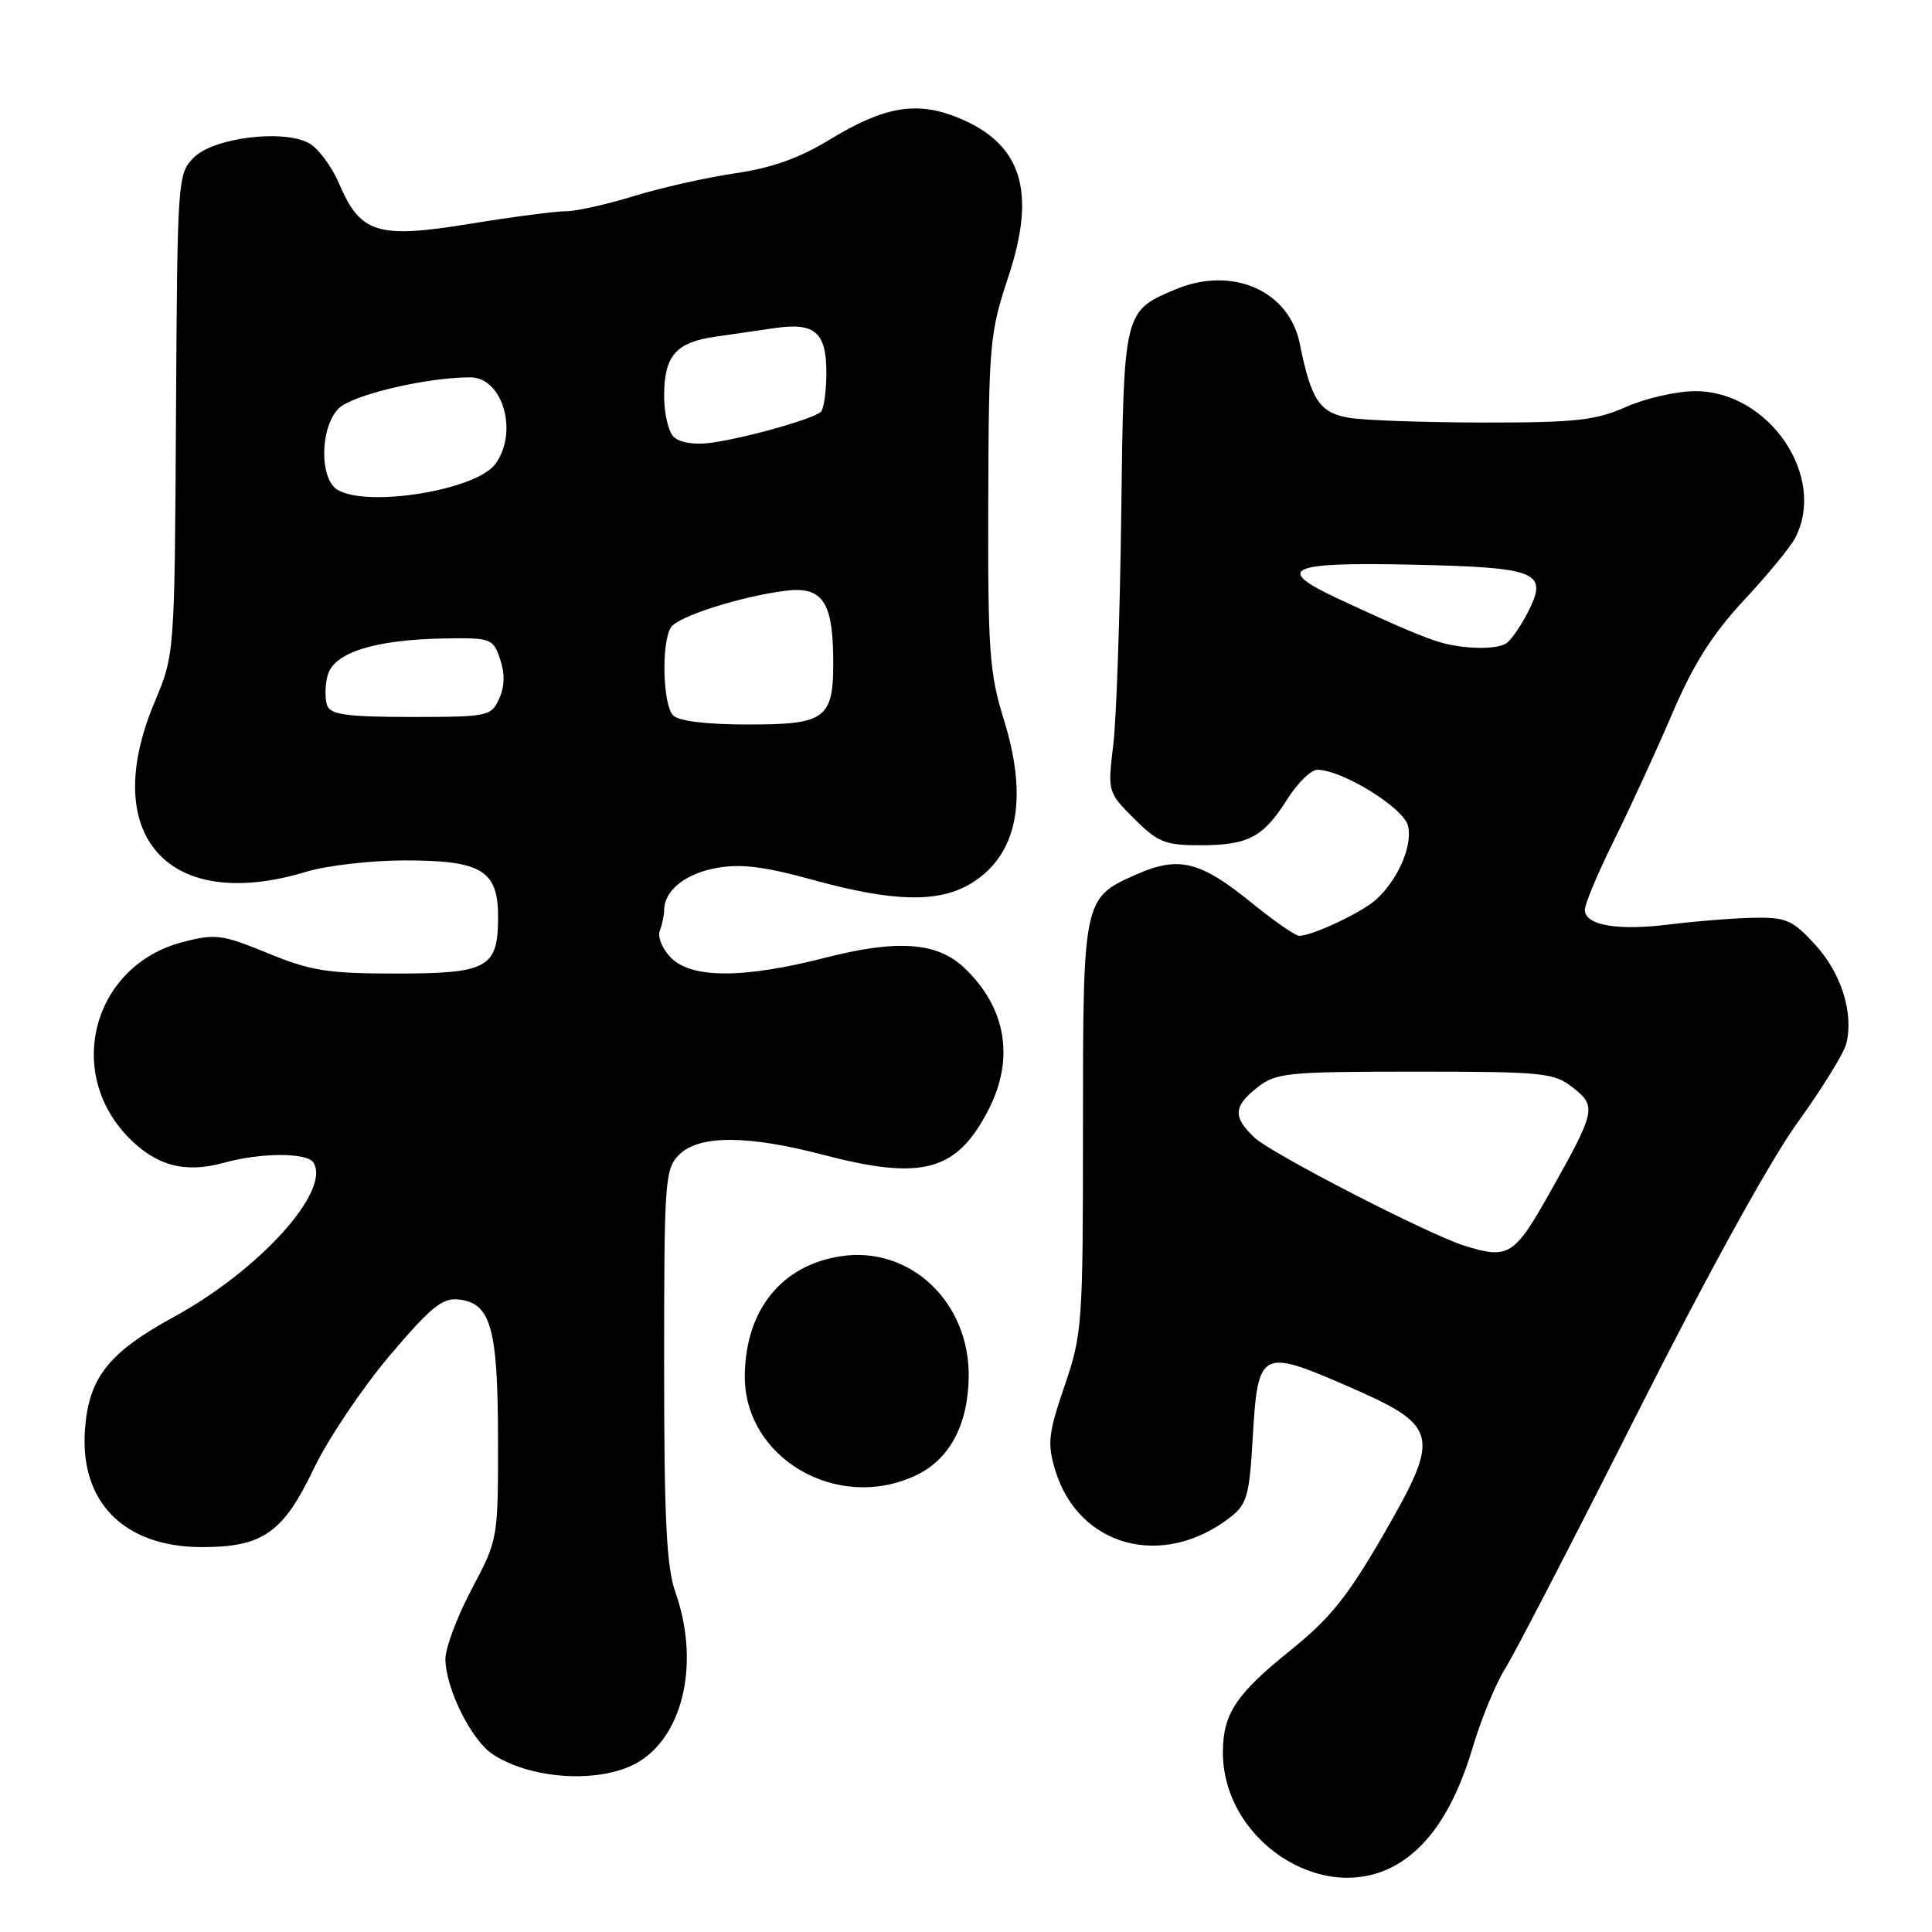 <?xml version="1.0" encoding="UTF-8" standalone="no"?>
<!DOCTYPE svg PUBLIC "-//W3C//DTD SVG 1.1//EN" "http://www.w3.org/Graphics/SVG/1.1/DTD/svg11.dtd" >
<svg xmlns="http://www.w3.org/2000/svg" xmlns:xlink="http://www.w3.org/1999/xlink" version="1.1" viewBox="0 0 256 256">
 <g >
 <path fill="currentColor"
d=" M 184.74 247.25 C 189.32 244.76 192.74 239.60 195.12 231.61 C 196.25 227.79 198.20 223.06 199.45 221.09 C 200.69 219.11 208.56 203.90 216.94 187.29 C 226.08 169.15 234.55 153.78 238.12 148.84 C 241.39 144.31 244.32 139.57 244.64 138.30 C 245.65 134.26 243.99 128.96 240.53 125.18 C 237.51 121.89 236.68 121.53 232.34 121.61 C 229.68 121.66 224.73 122.06 221.34 122.48 C 214.35 123.37 210.00 122.62 210.00 120.55 C 210.00 119.77 211.75 115.62 213.88 111.32 C 216.01 107.02 219.47 99.49 221.57 94.58 C 224.37 88.02 226.88 84.06 231.04 79.58 C 234.16 76.24 237.22 72.52 237.85 71.32 C 242.13 63.19 234.42 51.83 224.63 51.83 C 222.17 51.83 218.05 52.77 215.46 53.92 C 211.40 55.71 208.78 56.00 196.62 55.99 C 188.86 55.98 180.84 55.70 178.82 55.37 C 174.85 54.71 173.74 53.05 172.22 45.51 C 170.80 38.48 163.21 35.19 155.72 38.36 C 148.89 41.25 148.90 41.21 148.57 68.15 C 148.40 81.54 147.93 95.30 147.51 98.73 C 146.77 104.92 146.78 104.98 150.28 108.48 C 153.40 111.60 154.39 112.00 158.97 112.00 C 165.39 112.00 167.37 110.96 170.53 105.96 C 171.90 103.78 173.71 102.00 174.55 102.00 C 177.82 102.00 185.97 107.02 186.56 109.40 C 187.22 112.02 185.26 116.55 182.32 119.21 C 180.43 120.92 173.89 124.00 172.15 124.00 C 171.64 124.00 168.82 122.04 165.86 119.64 C 159.04 114.09 156.18 113.38 150.55 115.88 C 143.52 118.98 143.50 119.10 143.50 149.50 C 143.50 175.51 143.41 176.76 141.06 183.64 C 138.91 189.93 138.76 191.26 139.81 194.76 C 142.87 204.96 154.04 208.00 163.00 201.06 C 165.24 199.32 165.55 198.22 166.00 190.41 C 166.66 178.95 167.11 178.70 178.23 183.53 C 190.73 188.95 191.00 189.98 183.38 203.23 C 178.63 211.47 176.27 214.42 171.11 218.58 C 163.83 224.43 162.09 227.02 162.04 232.04 C 161.92 243.71 175.07 252.52 184.74 247.25 Z  M 84.80 233.35 C 90.68 229.62 92.69 220.05 89.50 211.00 C 88.31 207.64 88.00 201.32 88.00 180.87 C 88.00 156.33 88.10 154.90 90.00 153.00 C 92.61 150.39 99.04 150.39 109.00 153.00 C 122.27 156.48 126.80 155.23 131.03 146.95 C 134.48 140.17 133.28 133.39 127.69 128.17 C 124.12 124.83 118.85 124.47 109.33 126.91 C 98.55 129.67 91.68 129.68 88.92 126.92 C 87.78 125.78 87.11 124.17 87.42 123.34 C 87.74 122.51 88.00 121.28 88.00 120.61 C 88.00 118.03 90.78 115.77 94.90 115.02 C 98.16 114.42 101.23 114.80 107.83 116.62 C 118.41 119.53 124.42 119.65 128.69 117.05 C 134.80 113.32 136.29 105.91 133.03 95.41 C 131.10 89.19 130.89 86.30 130.95 66.50 C 131.01 45.56 131.14 44.12 133.61 36.67 C 137.40 25.28 135.37 18.96 126.81 15.54 C 121.38 13.37 117.13 14.12 109.87 18.54 C 105.91 20.96 102.21 22.27 97.37 22.97 C 93.59 23.52 87.58 24.88 84.00 25.98 C 80.42 27.08 76.38 27.99 75.00 27.99 C 73.62 27.99 67.88 28.74 62.24 29.66 C 50.04 31.65 47.76 30.95 44.93 24.33 C 43.94 22.02 42.14 19.61 40.92 18.96 C 37.45 17.10 28.31 18.25 25.69 20.87 C 23.54 23.02 23.50 23.58 23.32 54.89 C 23.14 86.72 23.14 86.72 20.48 93.05 C 13.04 110.73 22.29 121.06 40.59 115.51 C 43.29 114.69 49.11 114.02 53.53 114.01 C 63.80 114.00 66.00 115.31 66.00 121.49 C 66.00 128.26 64.66 129.00 52.45 129.00 C 43.43 129.00 41.16 128.64 35.48 126.30 C 29.42 123.82 28.55 123.70 24.21 124.83 C 12.40 127.88 8.49 141.99 17.03 150.72 C 20.71 154.49 24.54 155.50 29.68 154.07 C 34.59 152.71 40.70 152.70 41.54 154.06 C 43.86 157.81 34.38 168.29 23.09 174.47 C 14.38 179.22 11.77 182.52 11.26 189.41 C 10.54 199.05 16.46 205.00 26.78 205.00 C 34.79 205.00 37.51 203.10 41.53 194.70 C 43.42 190.74 47.95 183.99 51.58 179.69 C 57.13 173.14 58.62 171.94 60.82 172.19 C 65.05 172.69 65.97 175.97 65.99 190.74 C 66.00 203.95 65.99 203.98 62.50 210.57 C 60.58 214.20 59.01 218.37 59.02 219.83 C 59.05 223.74 62.46 230.60 65.29 232.45 C 70.60 235.93 80.04 236.36 84.80 233.35 Z  M 121.39 195.48 C 125.82 193.38 128.26 188.81 128.36 182.48 C 128.50 172.55 120.62 165.08 111.46 166.45 C 103.59 167.63 98.82 173.51 98.69 182.18 C 98.52 193.17 110.94 200.45 121.39 195.48 Z  M 194.00 165.05 C 189.27 163.56 168.50 152.87 166.25 150.76 C 163.33 148.02 163.41 146.61 166.63 144.07 C 169.08 142.15 170.57 142.00 187.50 142.00 C 204.51 142.00 205.91 142.14 208.40 144.10 C 211.59 146.61 211.47 147.16 205.36 158.03 C 200.65 166.41 199.88 166.89 194.00 165.05 Z  M 191.50 85.29 C 189.31 84.76 185.35 83.09 177.20 79.28 C 168.76 75.34 170.72 74.46 187.10 74.82 C 203.82 75.19 205.20 75.76 202.45 81.13 C 201.50 82.98 200.22 84.83 199.61 85.23 C 198.41 86.03 194.69 86.05 191.50 85.29 Z  M 89.20 94.80 C 87.82 93.42 87.61 85.17 88.90 83.13 C 89.81 81.69 98.07 79.05 104.06 78.28 C 108.86 77.67 110.30 79.63 110.40 86.90 C 110.51 95.28 109.61 96.00 99.08 96.00 C 93.66 96.00 89.95 95.55 89.20 94.80 Z  M 43.36 93.50 C 43.04 92.67 43.06 90.89 43.40 89.53 C 44.17 86.49 49.61 84.75 58.90 84.60 C 65.08 84.50 65.34 84.60 66.27 87.35 C 66.92 89.27 66.87 90.98 66.14 92.60 C 65.08 94.91 64.66 95.00 54.49 95.00 C 46.03 95.00 43.82 94.70 43.36 93.50 Z  M 44.75 64.92 C 42.30 63.50 42.38 56.62 44.88 54.12 C 46.67 52.33 56.51 50.00 62.30 50.00 C 66.62 50.00 68.73 57.24 65.64 61.48 C 63.12 64.93 48.81 67.28 44.75 64.92 Z  M 89.25 57.87 C 88.56 57.17 88.00 54.75 88.00 52.49 C 88.00 47.16 89.53 45.37 94.75 44.62 C 97.09 44.28 100.69 43.76 102.75 43.46 C 107.98 42.71 109.50 44.04 109.50 49.38 C 109.50 51.83 109.17 54.16 108.78 54.56 C 107.82 55.51 98.43 58.15 94.00 58.70 C 91.94 58.96 89.99 58.62 89.25 57.87 Z "/>
</g>
</svg>